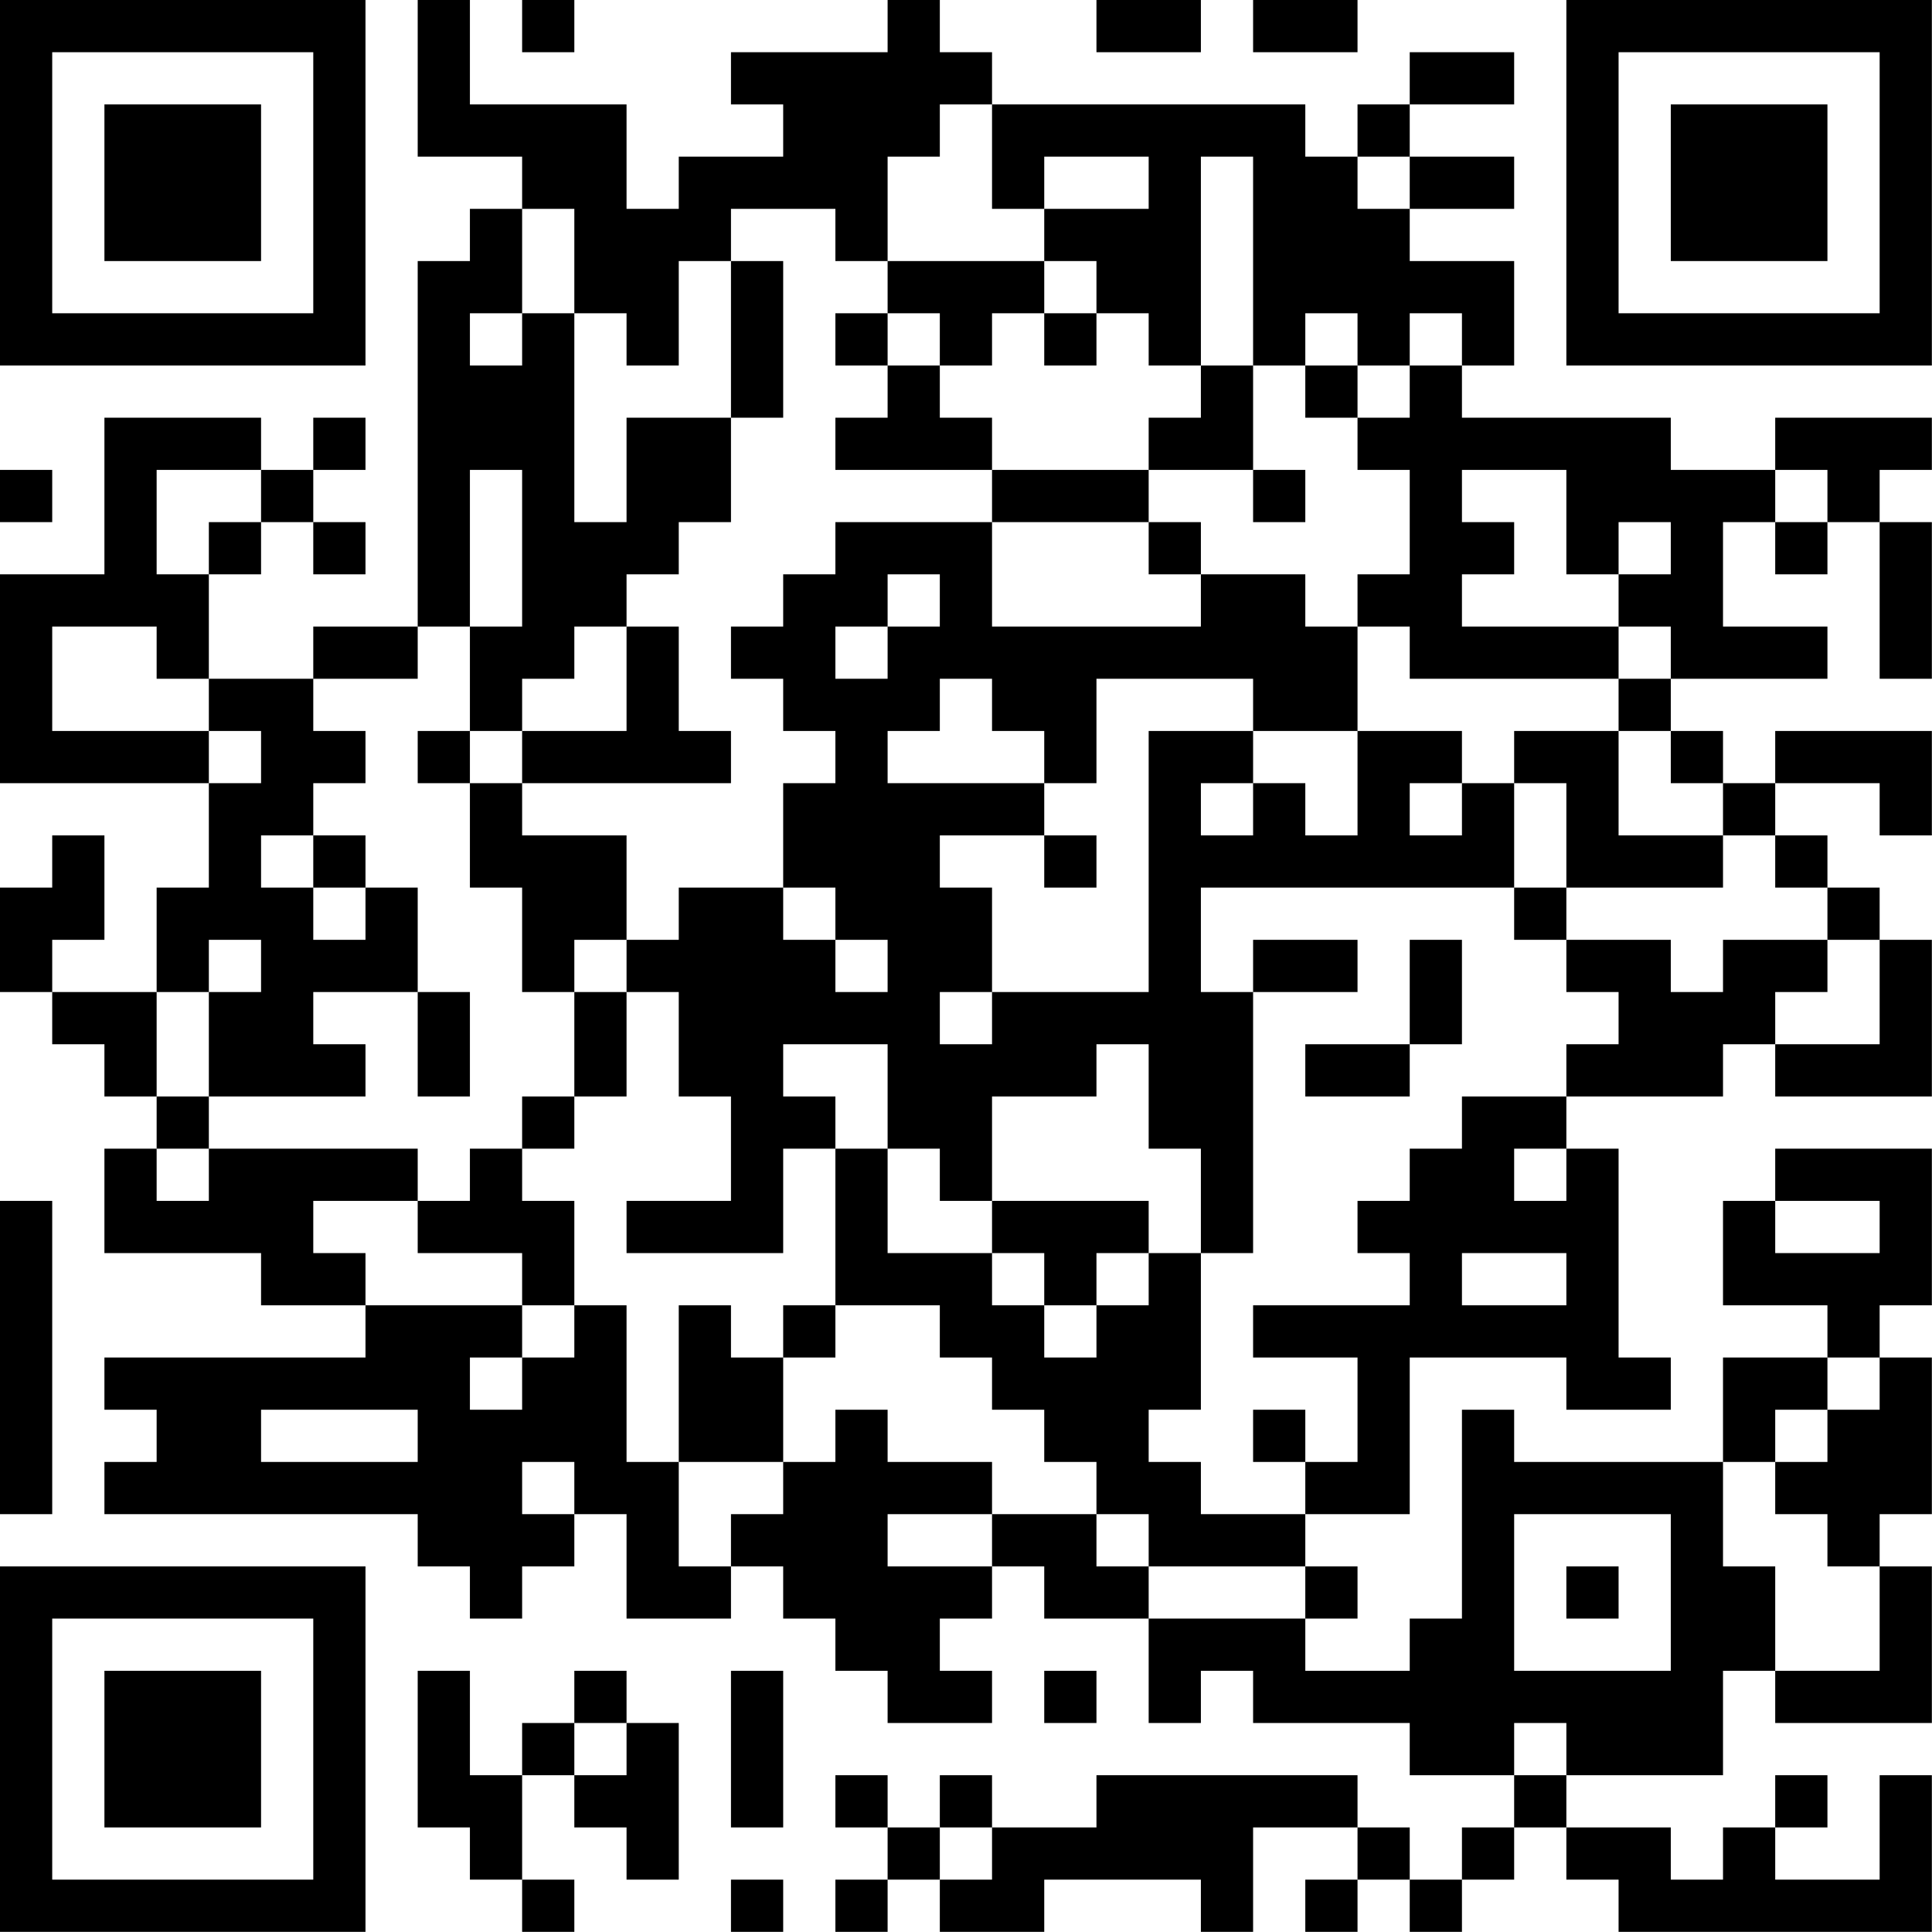 <?xml version="1.0" encoding="UTF-8"?>
<svg xmlns="http://www.w3.org/2000/svg" version="1.1" width="200" height="200" viewBox="0 0 200 200"><rect x="0" y="0" width="200" height="200" fill="#ffffff"/><g transform="scale(5.405)"><g transform="translate(0,0)"><path fill-rule="evenodd" d="M8 0L8 3L10 3L10 4L9 4L9 5L8 5L8 12L6 12L6 13L4 13L4 11L5 11L5 10L6 10L6 11L7 11L7 10L6 10L6 9L7 9L7 8L6 8L6 9L5 9L5 8L2 8L2 11L0 11L0 15L4 15L4 17L3 17L3 19L1 19L1 18L2 18L2 16L1 16L1 17L0 17L0 19L1 19L1 20L2 20L2 21L3 21L3 22L2 22L2 24L5 24L5 25L7 25L7 26L2 26L2 27L3 27L3 28L2 28L2 29L8 29L8 30L9 30L9 31L10 31L10 30L11 30L11 29L12 29L12 31L14 31L14 30L15 30L15 31L16 31L16 32L17 32L17 33L19 33L19 32L18 32L18 31L19 31L19 30L20 30L20 31L22 31L22 33L23 33L23 32L24 32L24 33L27 33L27 34L29 34L29 35L28 35L28 36L27 36L27 35L26 35L26 34L21 34L21 35L19 35L19 34L18 34L18 35L17 35L17 34L16 34L16 35L17 35L17 36L16 36L16 37L17 37L17 36L18 36L18 37L20 37L20 36L23 36L23 37L24 37L24 35L26 35L26 36L25 36L25 37L26 37L26 36L27 36L27 37L28 37L28 36L29 36L29 35L30 35L30 36L31 36L31 37L37 37L37 34L36 34L36 36L34 36L34 35L35 35L35 34L34 34L34 35L33 35L33 36L32 36L32 35L30 35L30 34L33 34L33 32L34 32L34 33L37 33L37 30L36 30L36 29L37 29L37 26L36 26L36 25L37 25L37 22L34 22L34 23L33 23L33 25L35 25L35 26L33 26L33 28L29 28L29 27L28 27L28 31L27 31L27 32L25 32L25 31L26 31L26 30L25 30L25 29L27 29L27 26L30 26L30 27L32 27L32 26L31 26L31 22L30 22L30 21L33 21L33 20L34 20L34 21L37 21L37 18L36 18L36 17L35 17L35 16L34 16L34 15L36 15L36 16L37 16L37 14L34 14L34 15L33 15L33 14L32 14L32 13L35 13L35 12L33 12L33 10L34 10L34 11L35 11L35 10L36 10L36 13L37 13L37 10L36 10L36 9L37 9L37 8L34 8L34 9L32 9L32 8L28 8L28 7L29 7L29 5L27 5L27 4L29 4L29 3L27 3L27 2L29 2L29 1L27 1L27 2L26 2L26 3L25 3L25 2L19 2L19 1L18 1L18 0L17 0L17 1L14 1L14 2L15 2L15 3L13 3L13 4L12 4L12 2L9 2L9 0ZM10 0L10 1L11 1L11 0ZM21 0L21 1L23 1L23 0ZM24 0L24 1L26 1L26 0ZM18 2L18 3L17 3L17 5L16 5L16 4L14 4L14 5L13 5L13 7L12 7L12 6L11 6L11 4L10 4L10 6L9 6L9 7L10 7L10 6L11 6L11 10L12 10L12 8L14 8L14 10L13 10L13 11L12 11L12 12L11 12L11 13L10 13L10 14L9 14L9 12L10 12L10 9L9 9L9 12L8 12L8 13L6 13L6 14L7 14L7 15L6 15L6 16L5 16L5 17L6 17L6 18L7 18L7 17L8 17L8 19L6 19L6 20L7 20L7 21L4 21L4 19L5 19L5 18L4 18L4 19L3 19L3 21L4 21L4 22L3 22L3 23L4 23L4 22L8 22L8 23L6 23L6 24L7 24L7 25L10 25L10 26L9 26L9 27L10 27L10 26L11 26L11 25L12 25L12 28L13 28L13 30L14 30L14 29L15 29L15 28L16 28L16 27L17 27L17 28L19 28L19 29L17 29L17 30L19 30L19 29L21 29L21 30L22 30L22 31L25 31L25 30L22 30L22 29L21 29L21 28L20 28L20 27L19 27L19 26L18 26L18 25L16 25L16 22L17 22L17 24L19 24L19 25L20 25L20 26L21 26L21 25L22 25L22 24L23 24L23 27L22 27L22 28L23 28L23 29L25 29L25 28L26 28L26 26L24 26L24 25L27 25L27 24L26 24L26 23L27 23L27 22L28 22L28 21L30 21L30 20L31 20L31 19L30 19L30 18L32 18L32 19L33 19L33 18L35 18L35 19L34 19L34 20L36 20L36 18L35 18L35 17L34 17L34 16L33 16L33 15L32 15L32 14L31 14L31 13L32 13L32 12L31 12L31 11L32 11L32 10L31 10L31 11L30 11L30 9L28 9L28 10L29 10L29 11L28 11L28 12L31 12L31 13L27 13L27 12L26 12L26 11L27 11L27 9L26 9L26 8L27 8L27 7L28 7L28 6L27 6L27 7L26 7L26 6L25 6L25 7L24 7L24 3L23 3L23 7L22 7L22 6L21 6L21 5L20 5L20 4L22 4L22 3L20 3L20 4L19 4L19 2ZM26 3L26 4L27 4L27 3ZM14 5L14 8L15 8L15 5ZM17 5L17 6L16 6L16 7L17 7L17 8L16 8L16 9L19 9L19 10L16 10L16 11L15 11L15 12L14 12L14 13L15 13L15 14L16 14L16 15L15 15L15 17L13 17L13 18L12 18L12 16L10 16L10 15L14 15L14 14L13 14L13 12L12 12L12 14L10 14L10 15L9 15L9 14L8 14L8 15L9 15L9 17L10 17L10 19L11 19L11 21L10 21L10 22L9 22L9 23L8 23L8 24L10 24L10 25L11 25L11 23L10 23L10 22L11 22L11 21L12 21L12 19L13 19L13 21L14 21L14 23L12 23L12 24L15 24L15 22L16 22L16 21L15 21L15 20L17 20L17 22L18 22L18 23L19 23L19 24L20 24L20 25L21 25L21 24L22 24L22 23L19 23L19 21L21 21L21 20L22 20L22 22L23 22L23 24L24 24L24 19L26 19L26 18L24 18L24 19L23 19L23 17L29 17L29 18L30 18L30 17L33 17L33 16L31 16L31 14L29 14L29 15L28 15L28 14L26 14L26 12L25 12L25 11L23 11L23 10L22 10L22 9L24 9L24 10L25 10L25 9L24 9L24 7L23 7L23 8L22 8L22 9L19 9L19 8L18 8L18 7L19 7L19 6L20 6L20 7L21 7L21 6L20 6L20 5ZM17 6L17 7L18 7L18 6ZM25 7L25 8L26 8L26 7ZM0 9L0 10L1 10L1 9ZM3 9L3 11L4 11L4 10L5 10L5 9ZM34 9L34 10L35 10L35 9ZM19 10L19 12L23 12L23 11L22 11L22 10ZM17 11L17 12L16 12L16 13L17 13L17 12L18 12L18 11ZM1 12L1 14L4 14L4 15L5 15L5 14L4 14L4 13L3 13L3 12ZM18 13L18 14L17 14L17 15L20 15L20 16L18 16L18 17L19 17L19 19L18 19L18 20L19 20L19 19L22 19L22 14L24 14L24 15L23 15L23 16L24 16L24 15L25 15L25 16L26 16L26 14L24 14L24 13L21 13L21 15L20 15L20 14L19 14L19 13ZM27 15L27 16L28 16L28 15ZM29 15L29 17L30 17L30 15ZM6 16L6 17L7 17L7 16ZM20 16L20 17L21 17L21 16ZM15 17L15 18L16 18L16 19L17 19L17 18L16 18L16 17ZM11 18L11 19L12 19L12 18ZM27 18L27 20L25 20L25 21L27 21L27 20L28 20L28 18ZM8 19L8 21L9 21L9 19ZM29 22L29 23L30 23L30 22ZM0 23L0 29L1 29L1 23ZM34 23L34 24L36 24L36 23ZM28 24L28 25L30 25L30 24ZM13 25L13 28L15 28L15 26L16 26L16 25L15 25L15 26L14 26L14 25ZM35 26L35 27L34 27L34 28L33 28L33 30L34 30L34 32L36 32L36 30L35 30L35 29L34 29L34 28L35 28L35 27L36 27L36 26ZM5 27L5 28L8 28L8 27ZM24 27L24 28L25 28L25 27ZM10 28L10 29L11 29L11 28ZM29 29L29 32L32 32L32 29ZM30 30L30 31L31 31L31 30ZM8 32L8 35L9 35L9 36L10 36L10 37L11 37L11 36L10 36L10 34L11 34L11 35L12 35L12 36L13 36L13 33L12 33L12 32L11 32L11 33L10 33L10 34L9 34L9 32ZM14 32L14 35L15 35L15 32ZM20 32L20 33L21 33L21 32ZM11 33L11 34L12 34L12 33ZM29 33L29 34L30 34L30 33ZM18 35L18 36L19 36L19 35ZM14 36L14 37L15 37L15 36ZM0 0L0 7L7 7L7 0ZM1 1L1 6L6 6L6 1ZM2 2L2 5L5 5L5 2ZM30 0L30 7L37 7L37 0ZM31 1L31 6L36 6L36 1ZM32 2L32 5L35 5L35 2ZM0 30L0 37L7 37L7 30ZM1 31L1 36L6 36L6 31ZM2 32L2 35L5 35L5 32Z" fill="#000000"/></g></g></svg>
